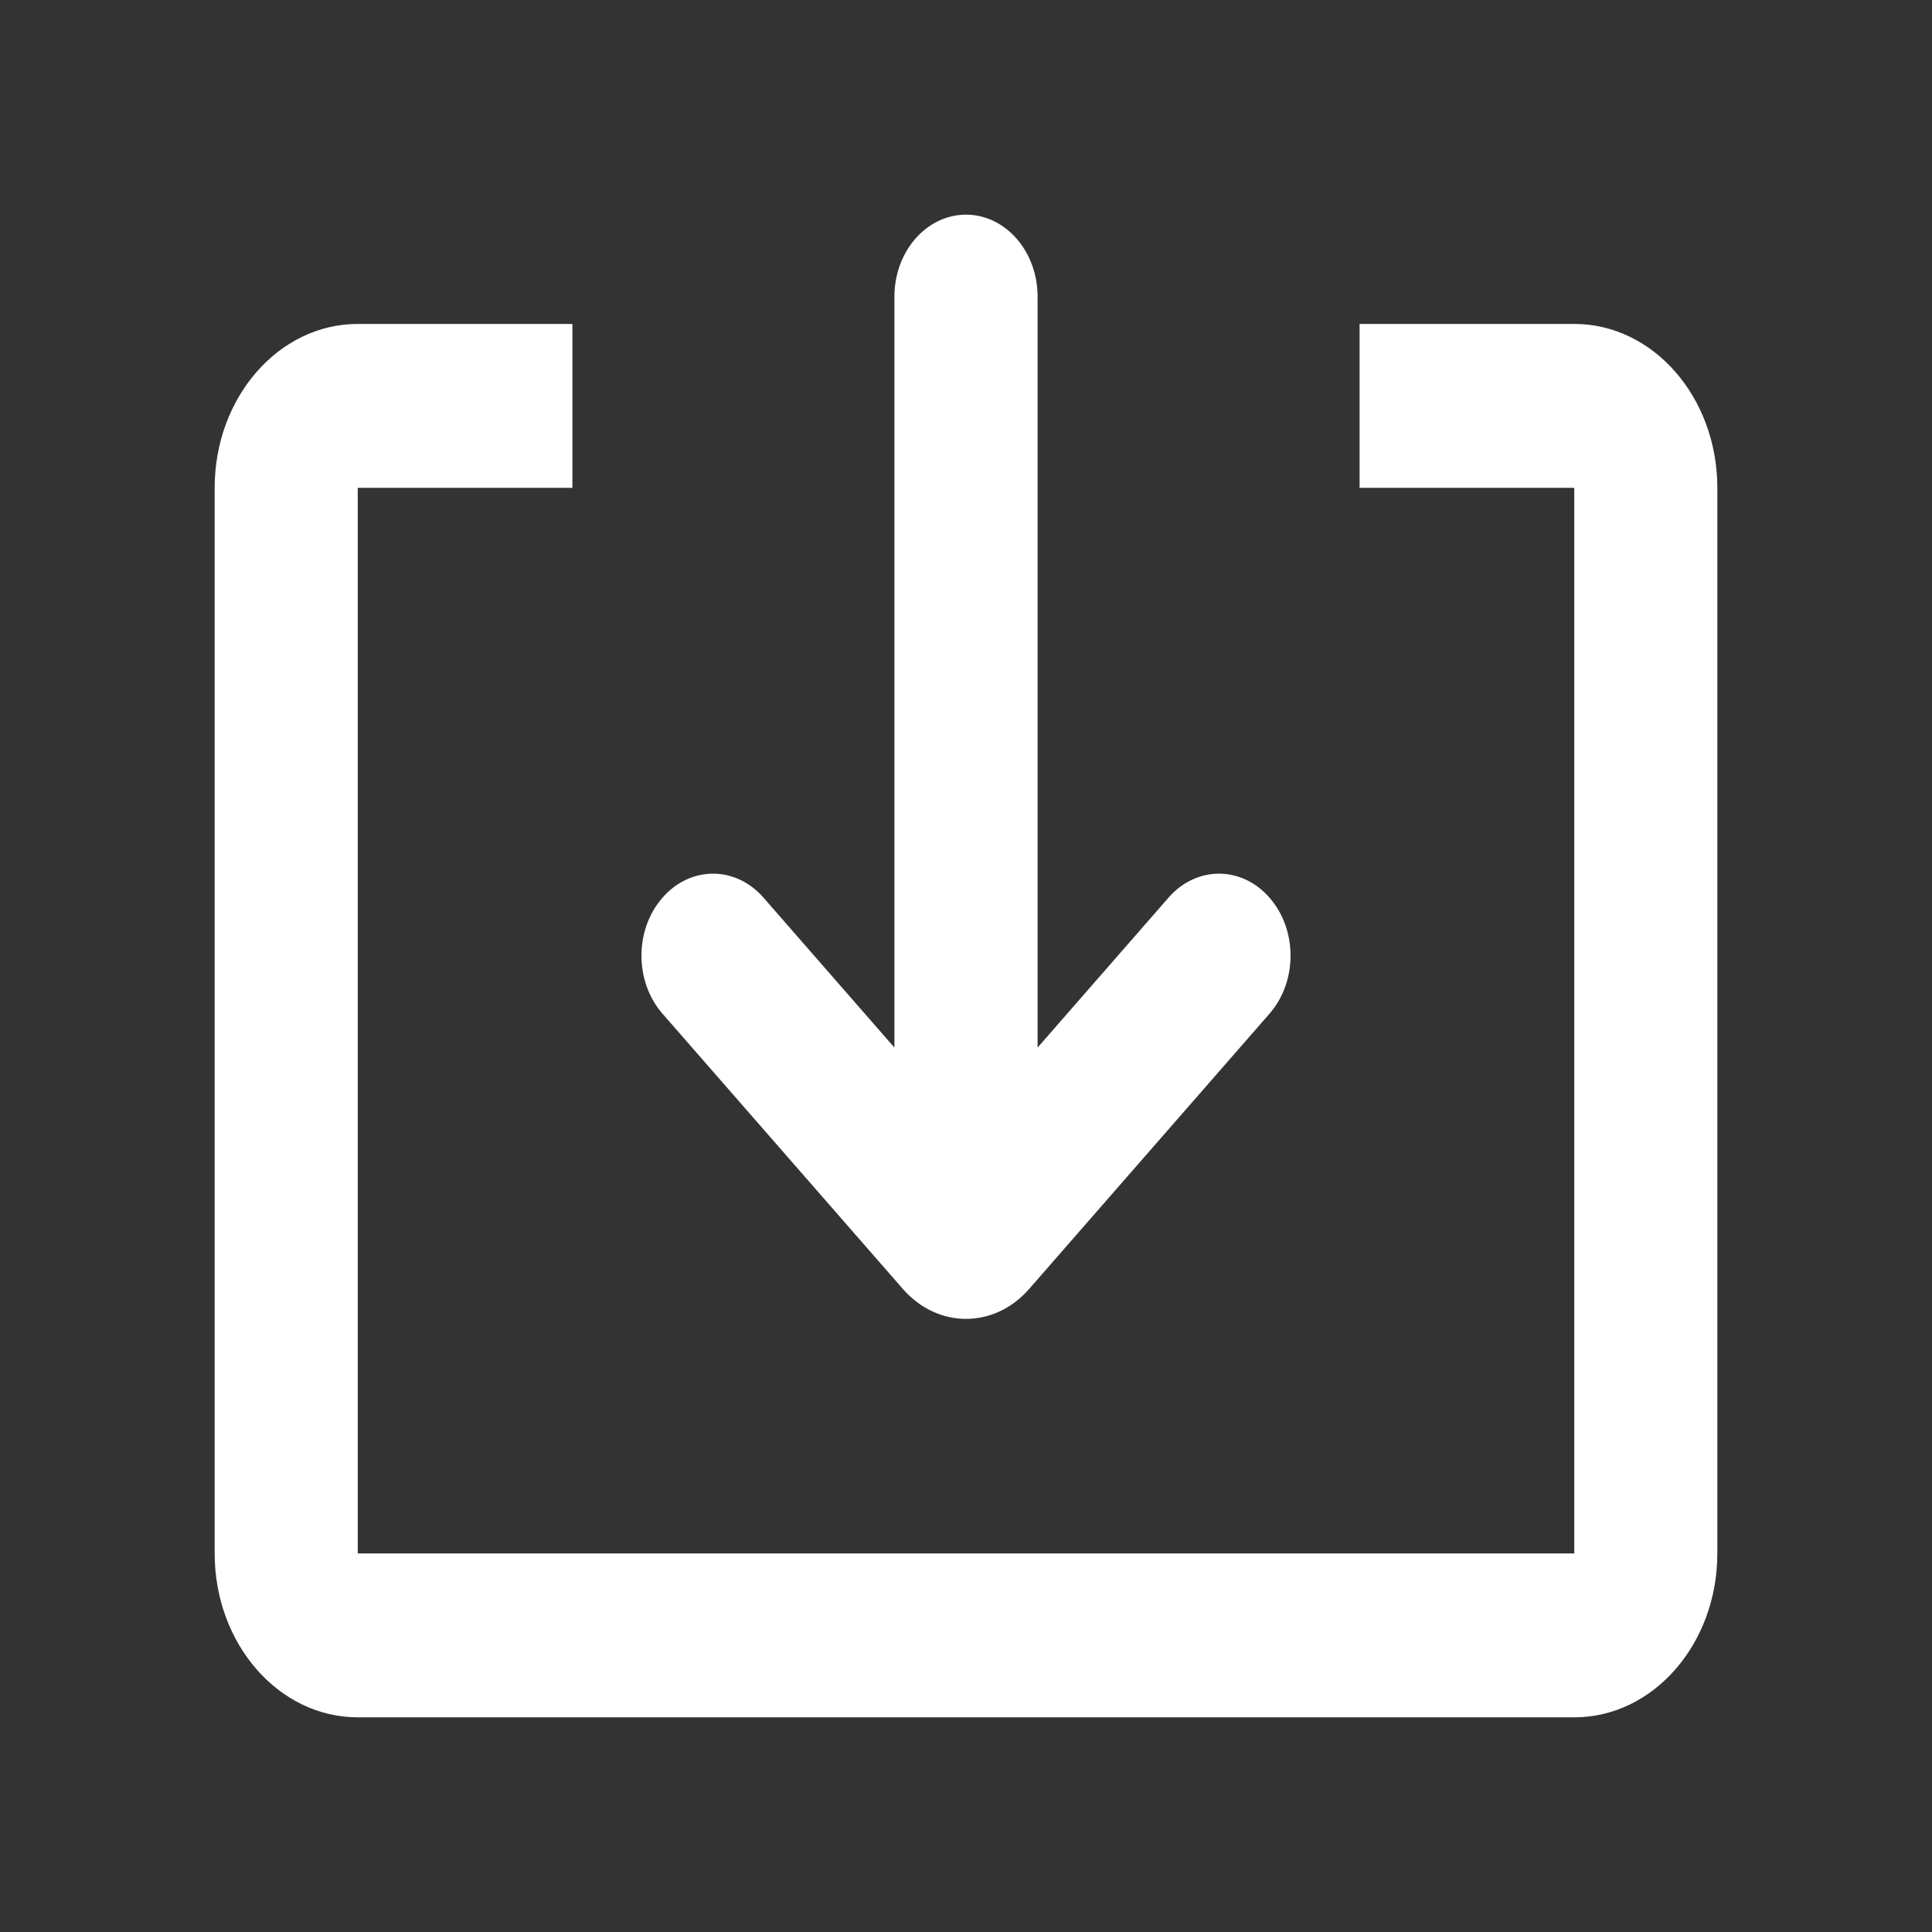 <svg width="18" height="18" viewBox="0 0 18 18" fill="none" xmlns="http://www.w3.org/2000/svg">
<rect x="0" y="0" width="18" height="18" fill="#333333" stroke="none"/>
<g id="file/download_line">
<g id="download_line">
<path d="M9 2C9.368 2 9.667 2.342 9.667 2.764V9.76L10.886 8.364C11.146 8.065 11.568 8.065 11.828 8.364C12.089 8.662 12.089 9.145 11.828 9.444L9.589 12.008C9.264 12.381 8.736 12.381 8.411 12.008L6.172 9.444C5.911 9.145 5.911 8.662 6.172 8.364C6.432 8.065 6.854 8.065 7.114 8.364L8.333 9.76V2.764C8.333 2.342 8.632 2 9 2Z" fill="white"/>
<path d="M2 4.545C2 3.702 2.597 3.018 3.333 3.018H5.333V4.545H3.333V14.473H14.667V4.545H12.667V3.018H14.667C15.403 3.018 16 3.702 16 4.545V14.473C16 15.316 15.403 16 14.667 16H3.333C2.597 16 2 15.316 2 14.473V4.545Z" fill="white"/>
</g>
</g>
</svg>
